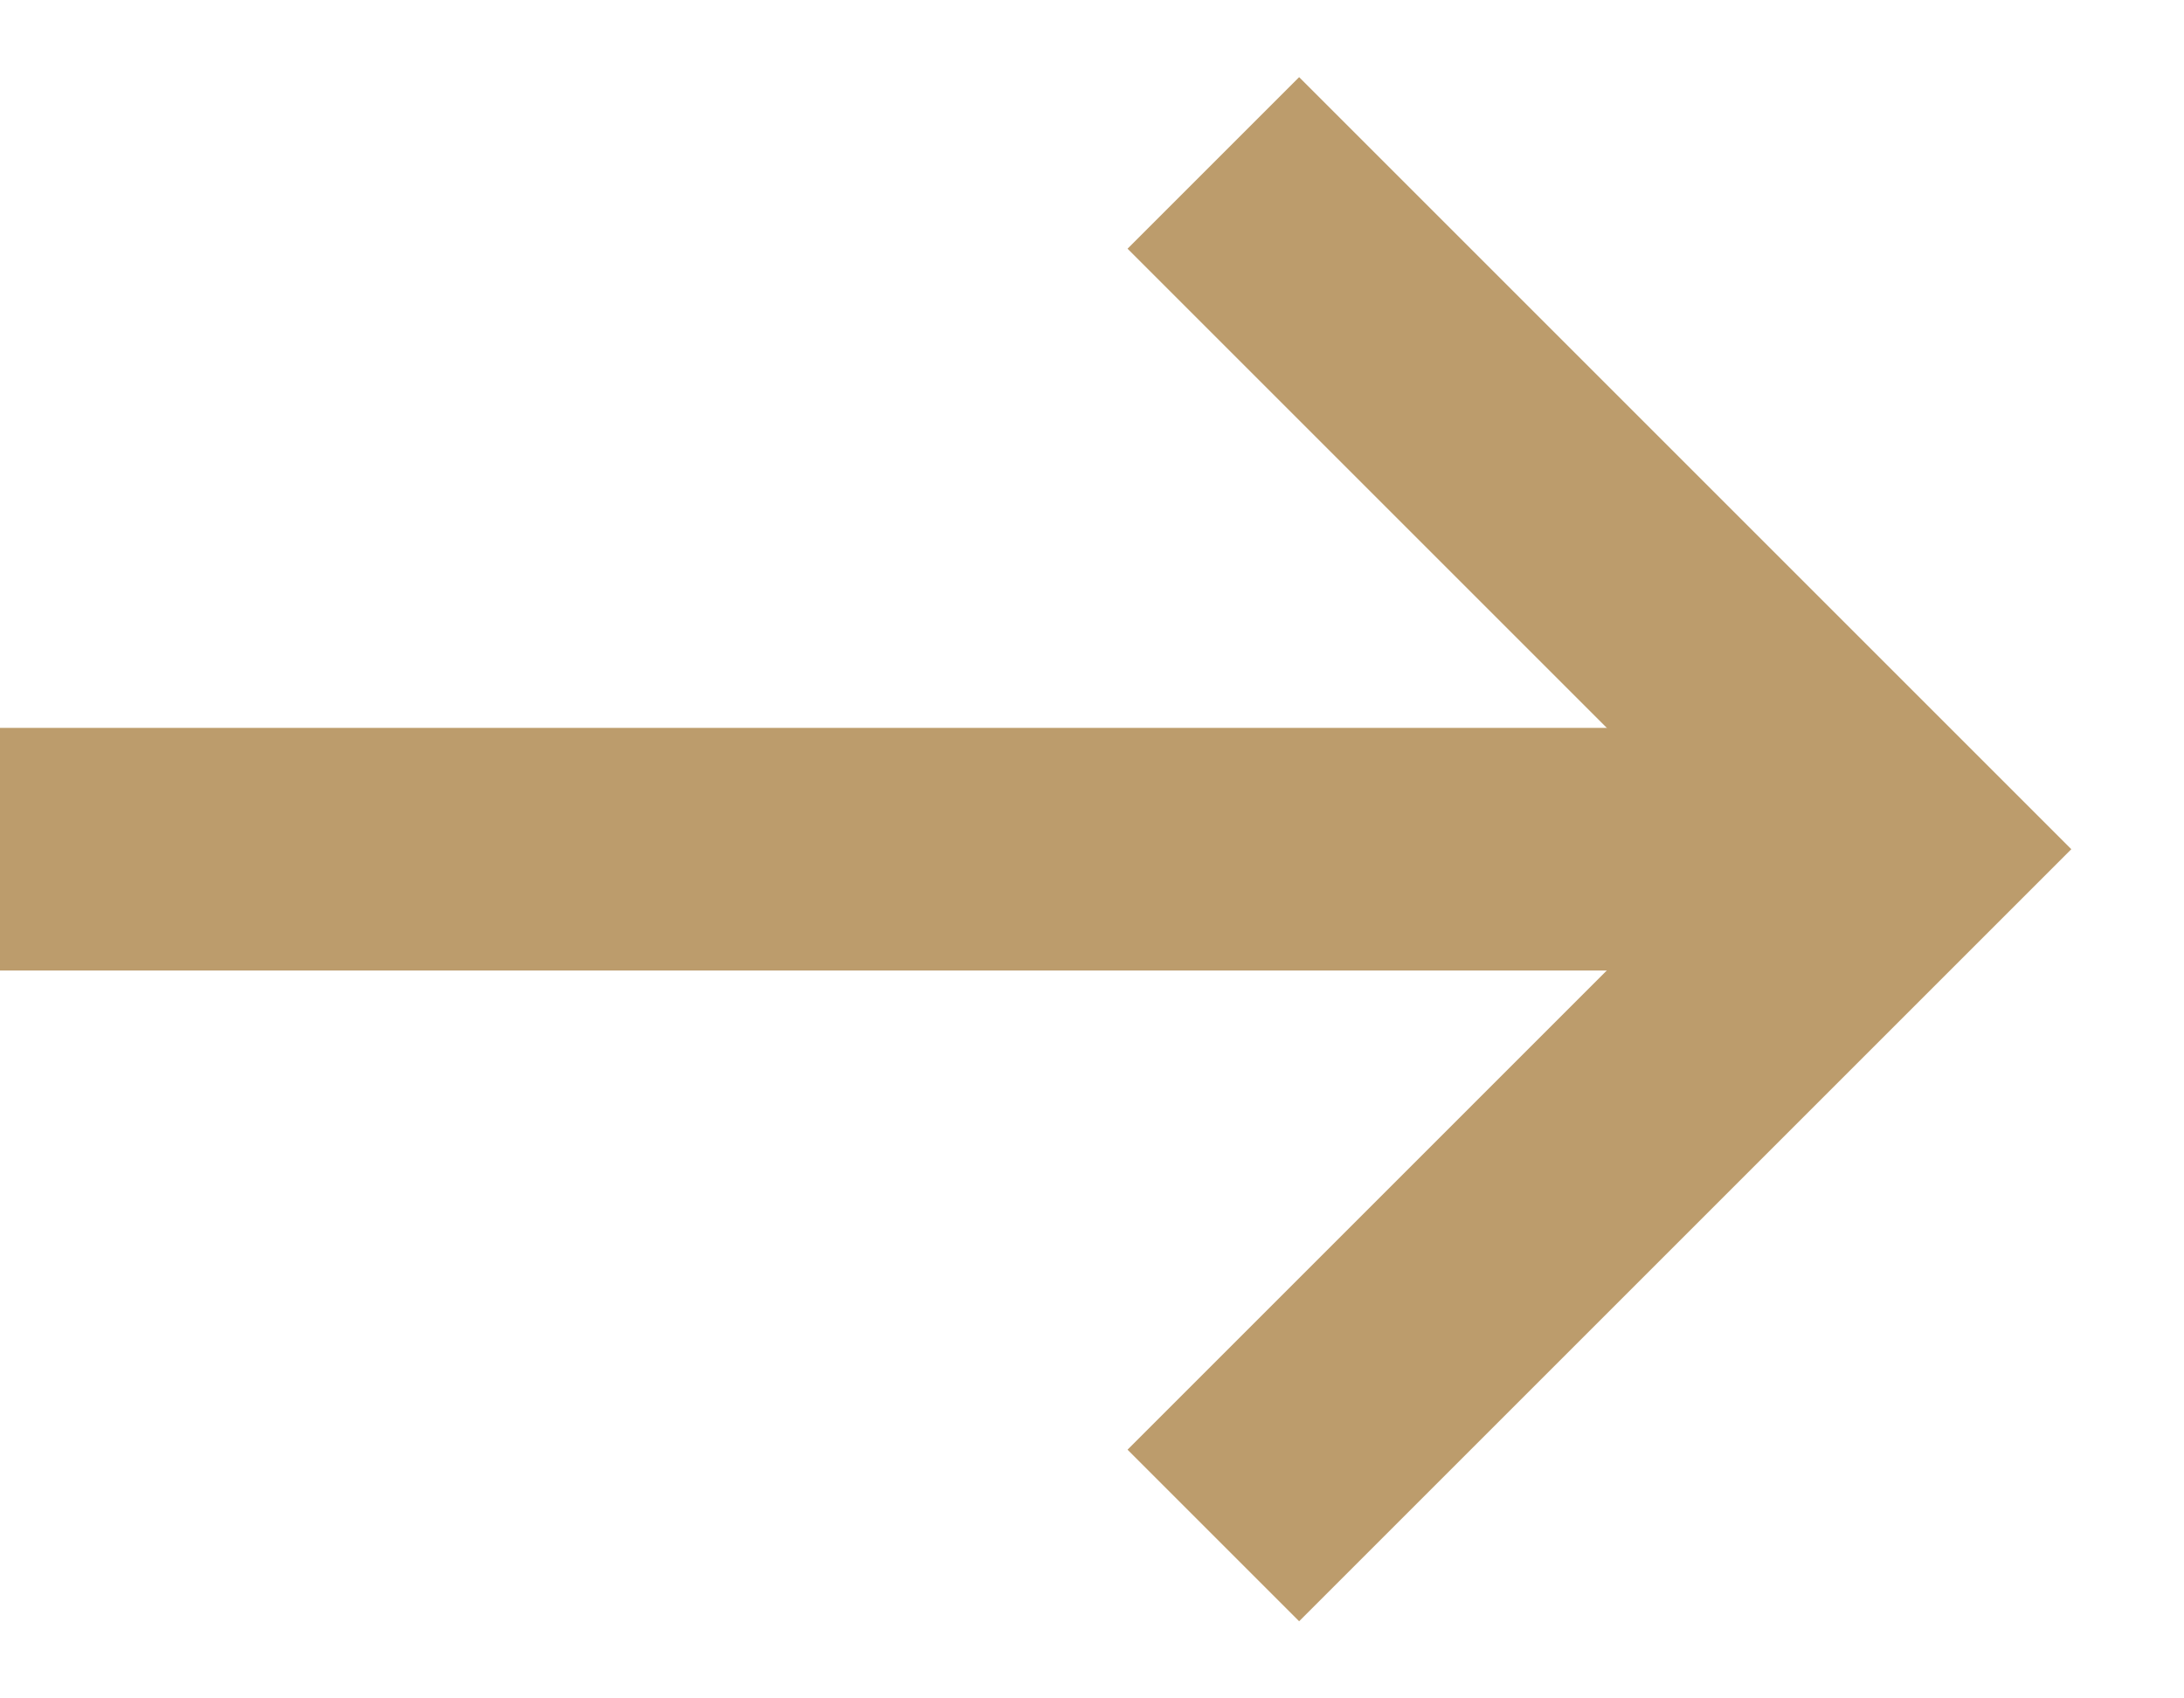 <svg width="18" height="14" viewBox="0 0 18 14" fill="none" xmlns="http://www.w3.org/2000/svg">
<rect x="14.5" y="7.5" width="14" height="1" transform="rotate(-180 14.5 7.5)" fill="#BC9C6C" stroke="#BC9C6C"/>
<path d="M10 12.657L15.657 7L10 1.343" stroke="#BC9C6C" stroke-width="2"/>
</svg>

